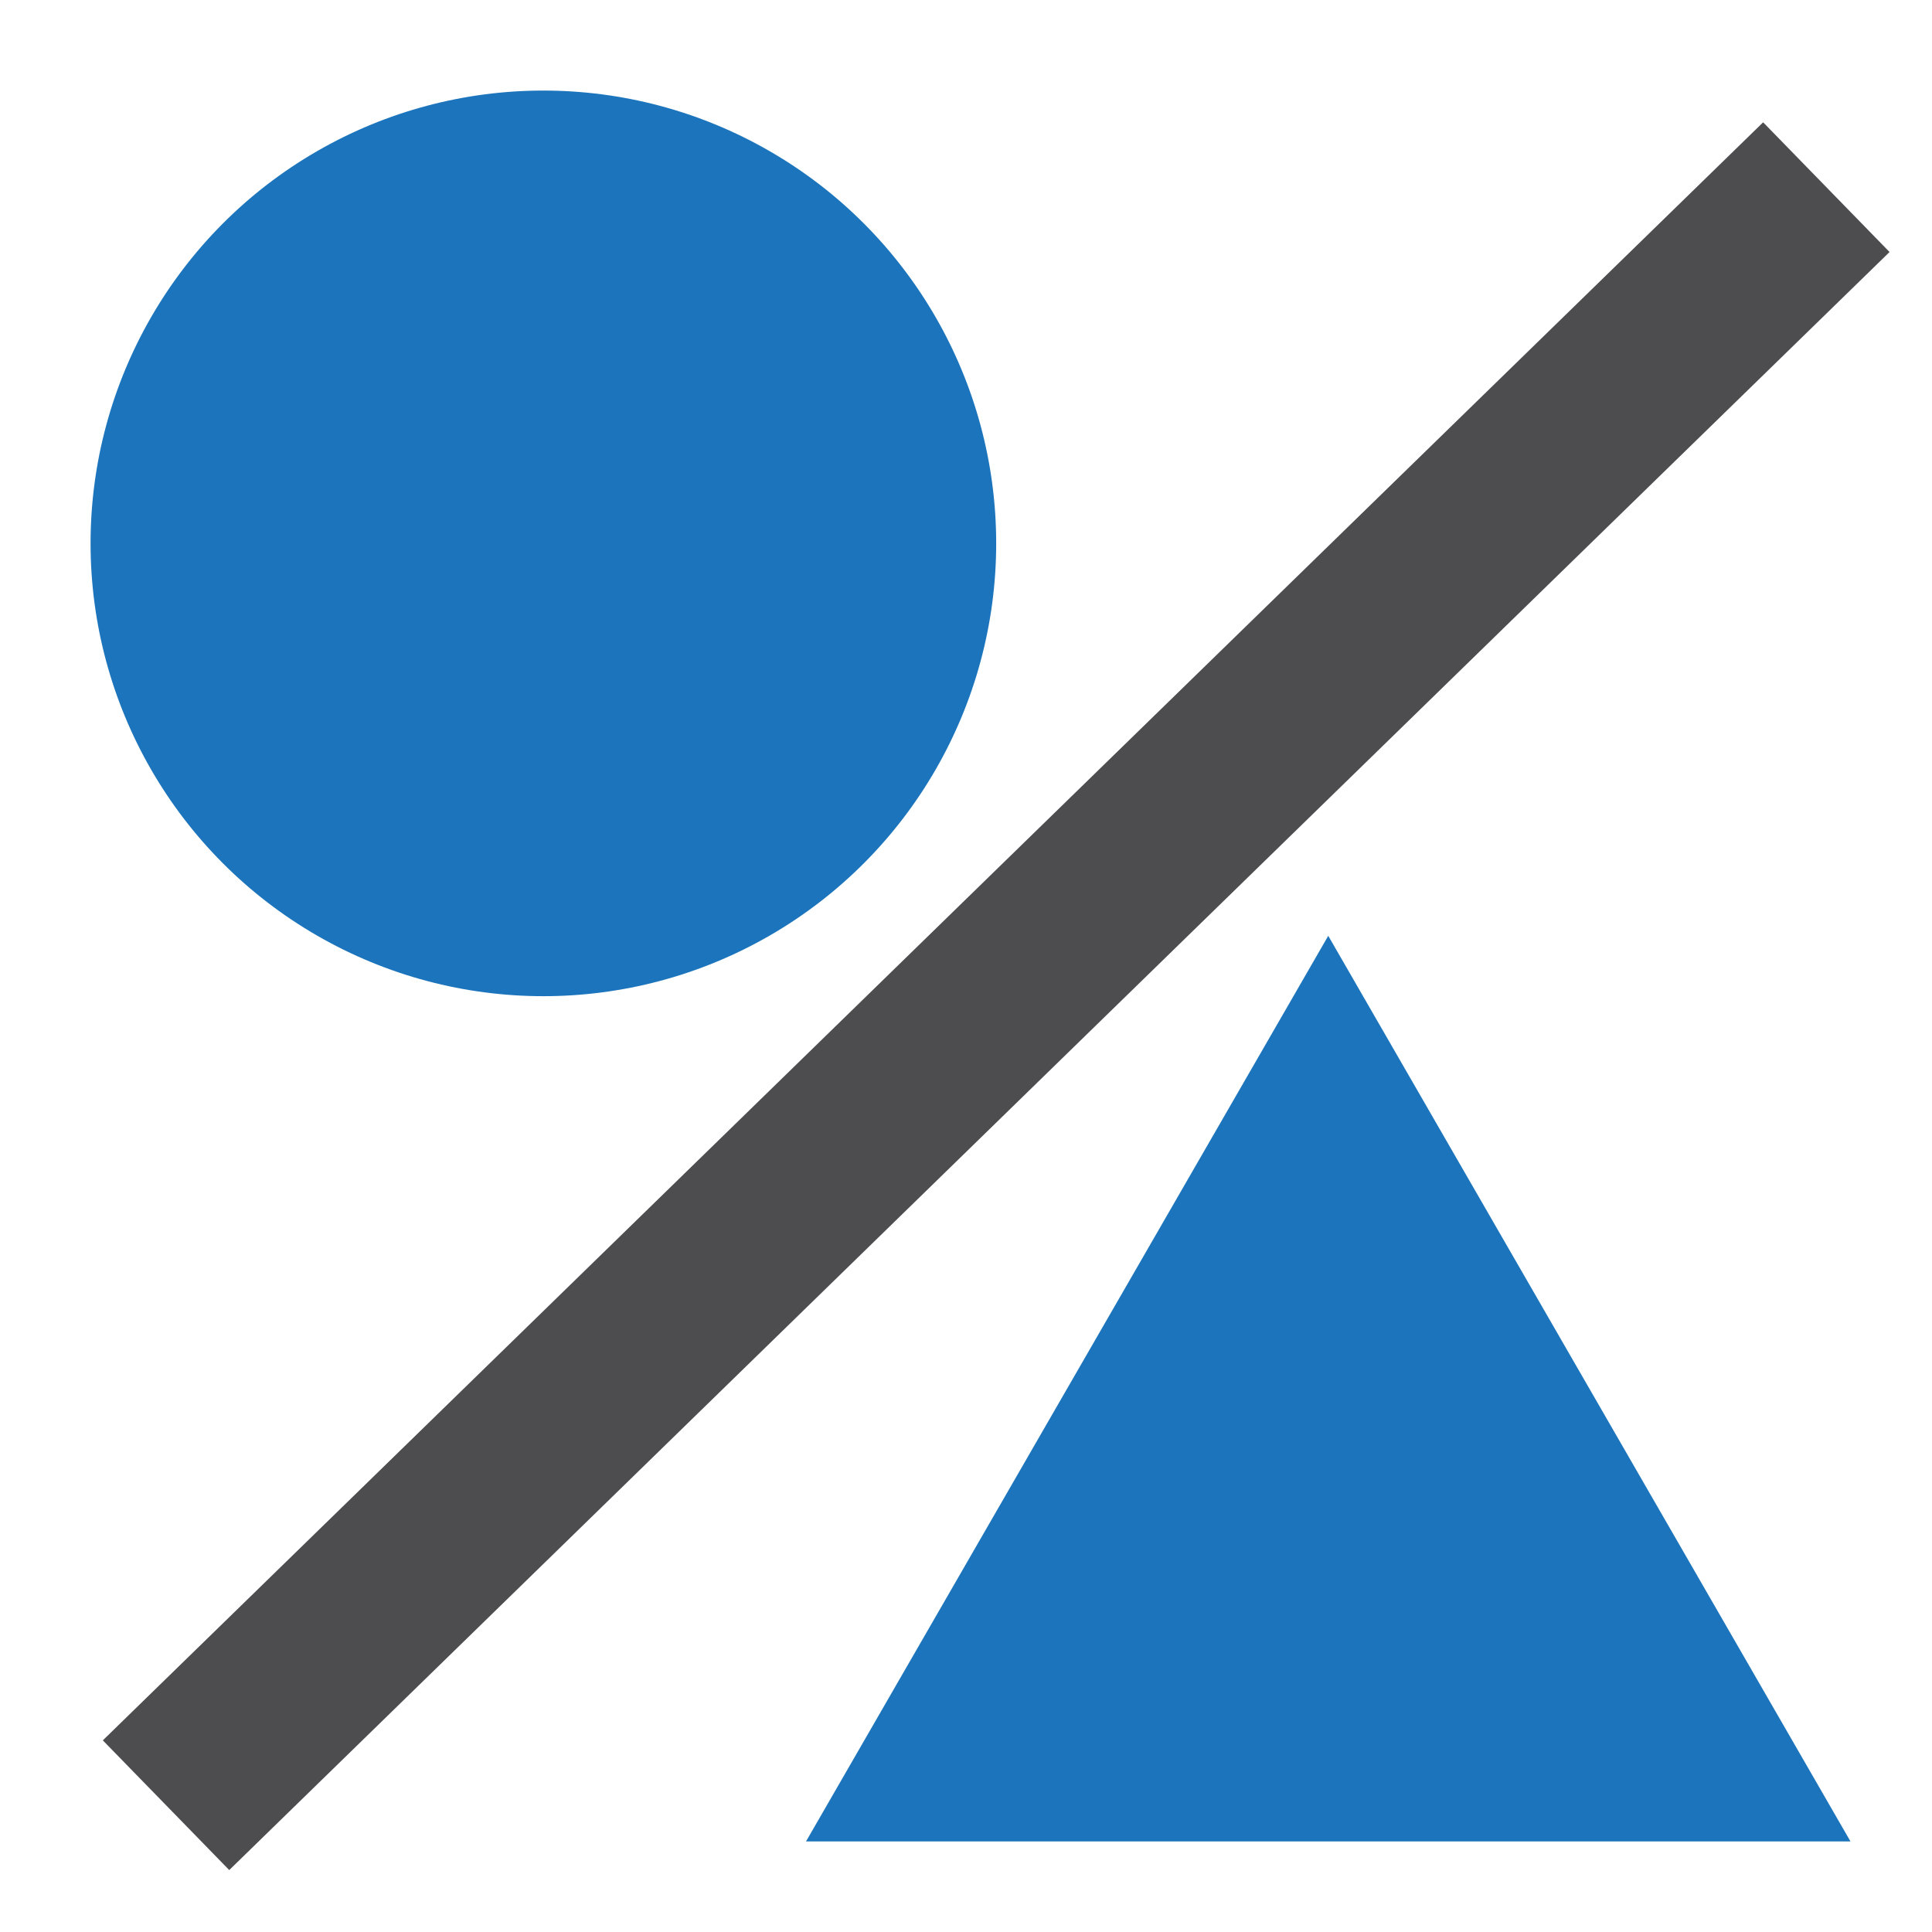 <?xml version="1.0" encoding="UTF-8"?>
<svg id="Layer_1" data-name="Layer 1" xmlns="http://www.w3.org/2000/svg" version="1.1" viewBox="0 0 64 64">
  <defs>
    <style>
      .cls-1 {
        fill: none;
        stroke: #4d4d4f;
        stroke-miterlimit: 10;
        stroke-width: 6px;
      }

      .cls-2 {
        fill: #1c75bc;
        stroke-width: 0px;
      }
    </style>
  </defs>
  <circle class="cls-2" cx="18" cy="18" r="15"/>
  <polygon class="cls-2" points="44 31 26.7 61 61.3 61 44 31"/>
  <line class="cls-1" x1="5.5" y1="59.8" x2="60.5" y2="6.2"/>
</svg>